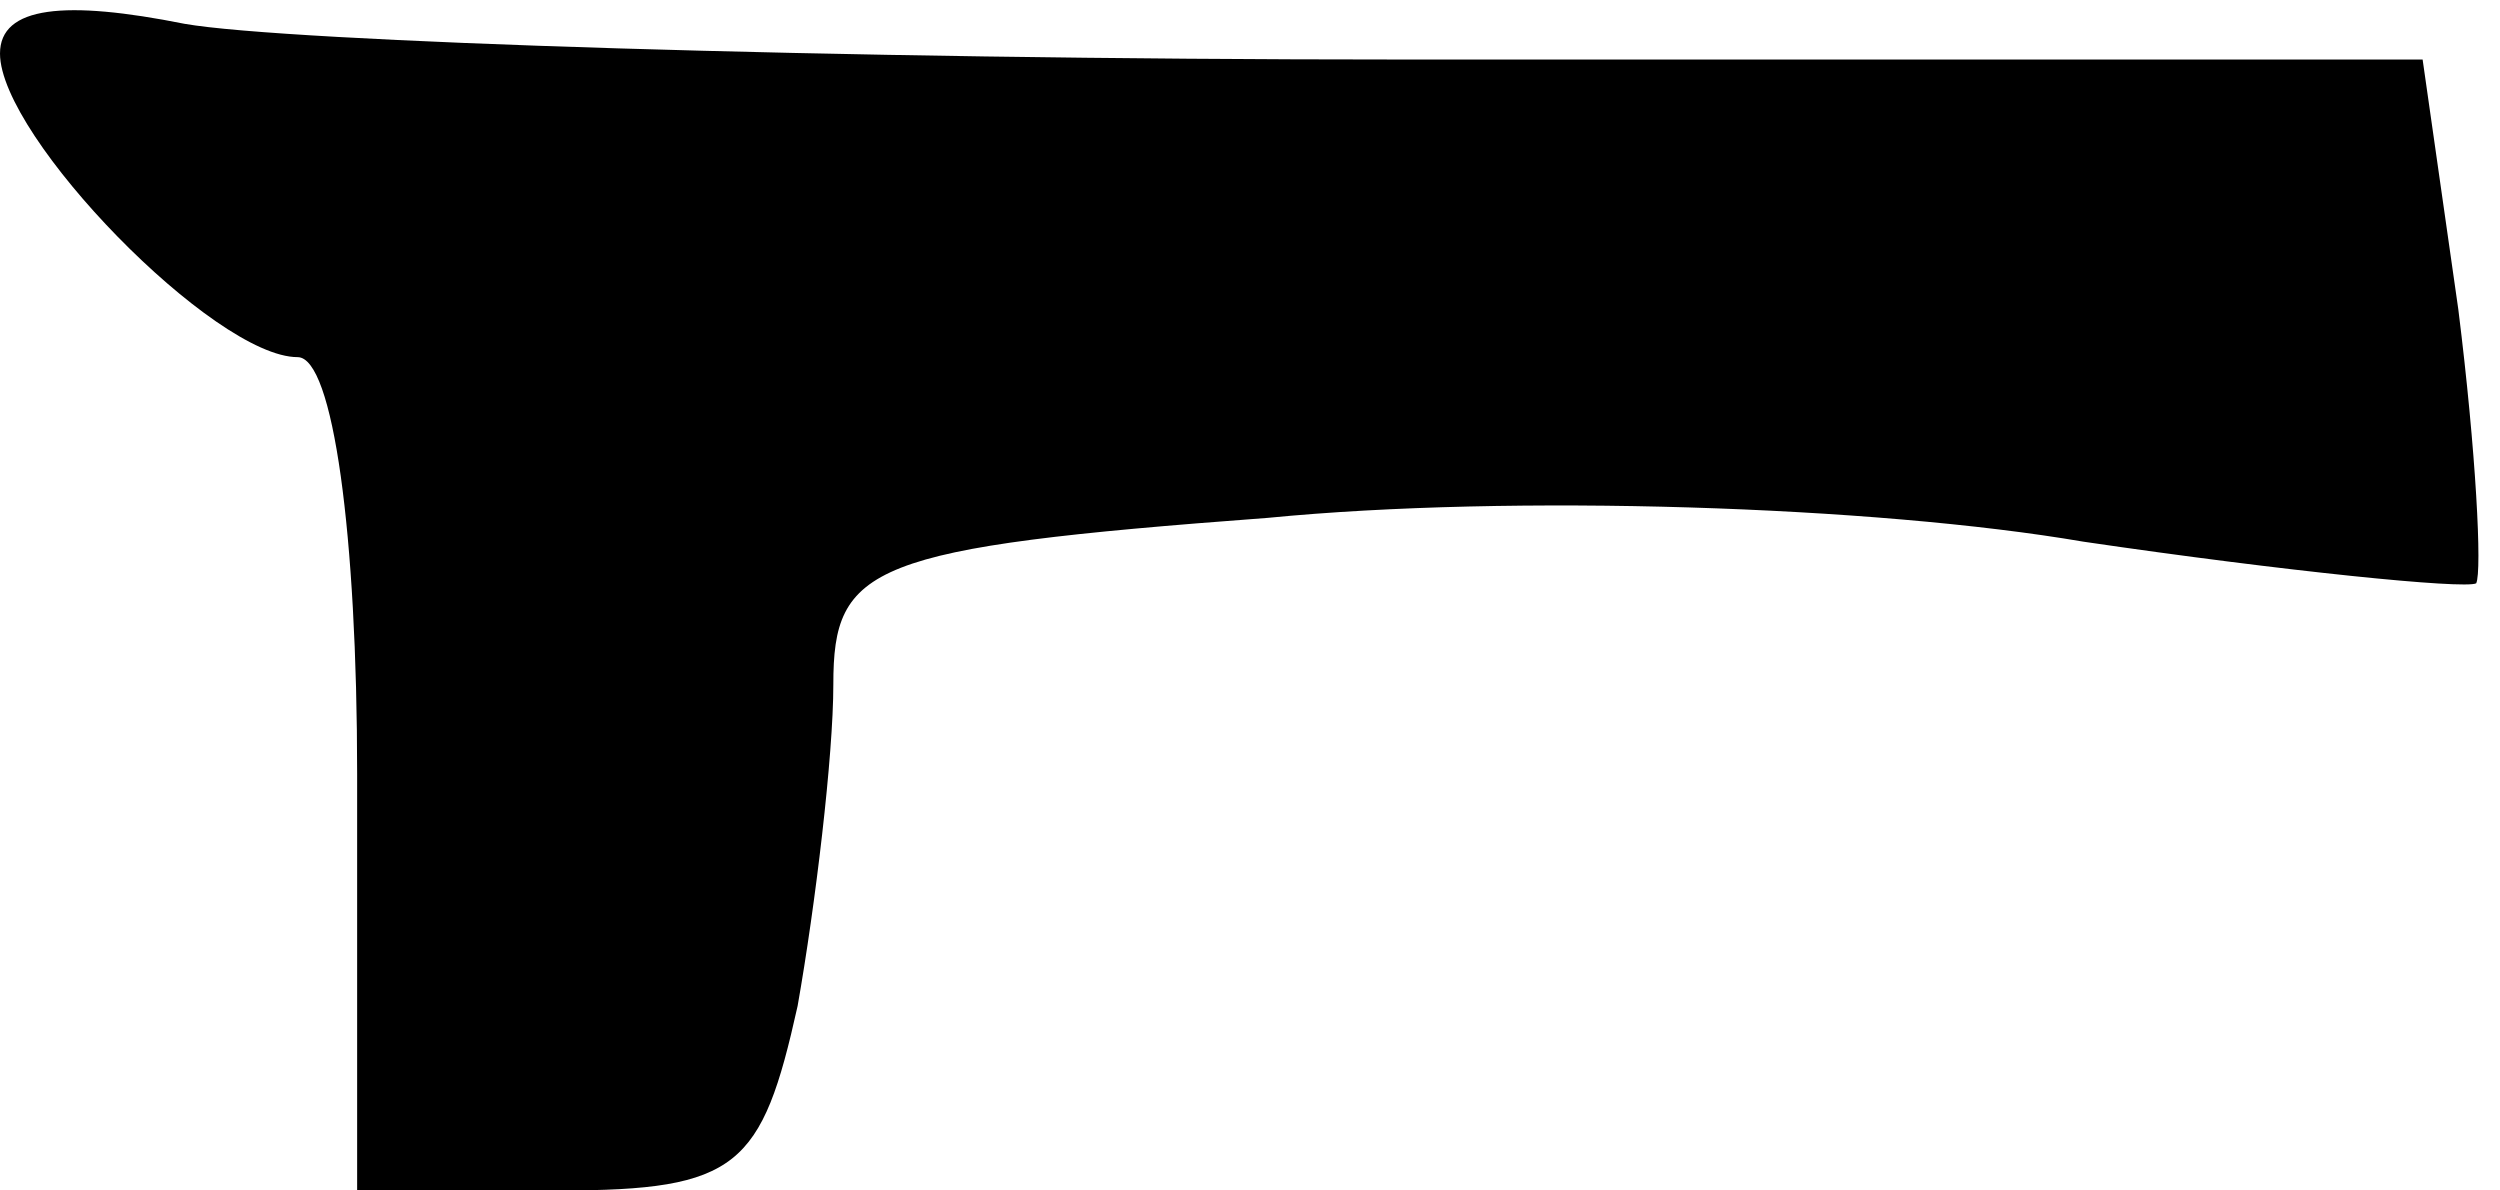 <?xml version="1.0" standalone="no"?>
<!DOCTYPE svg PUBLIC "-//W3C//DTD SVG 20010904//EN"
 "http://www.w3.org/TR/2001/REC-SVG-20010904/DTD/svg10.dtd">
<svg version="1.0" xmlns="http://www.w3.org/2000/svg"
 width="42pt" height="20pt" viewBox="0 0 42 20"
 preserveAspectRatio="xMidYMid meet">
<g transform="translate(0,20) scale(0.1,-0.1)"
fill="#000000" stroke="none">
<path fill="#000000" stroke="none" d="M0 191 c0 -14 36 -51 50 -51 6 0 10
-30 10 -70 l0 -70 34 0 c30 0 34 4 40 31 3 17 6 42 6 54 0 20 6 23 73 28 41 4
102 2 137 -4 34 -5 64 -8 66 -7 1 2 0 22 -3 46 l-6 42 -172 0 c-95 0 -187 3
-204 6 -20 4 -31 3 -31 -5z"/>
</g>
</svg>
